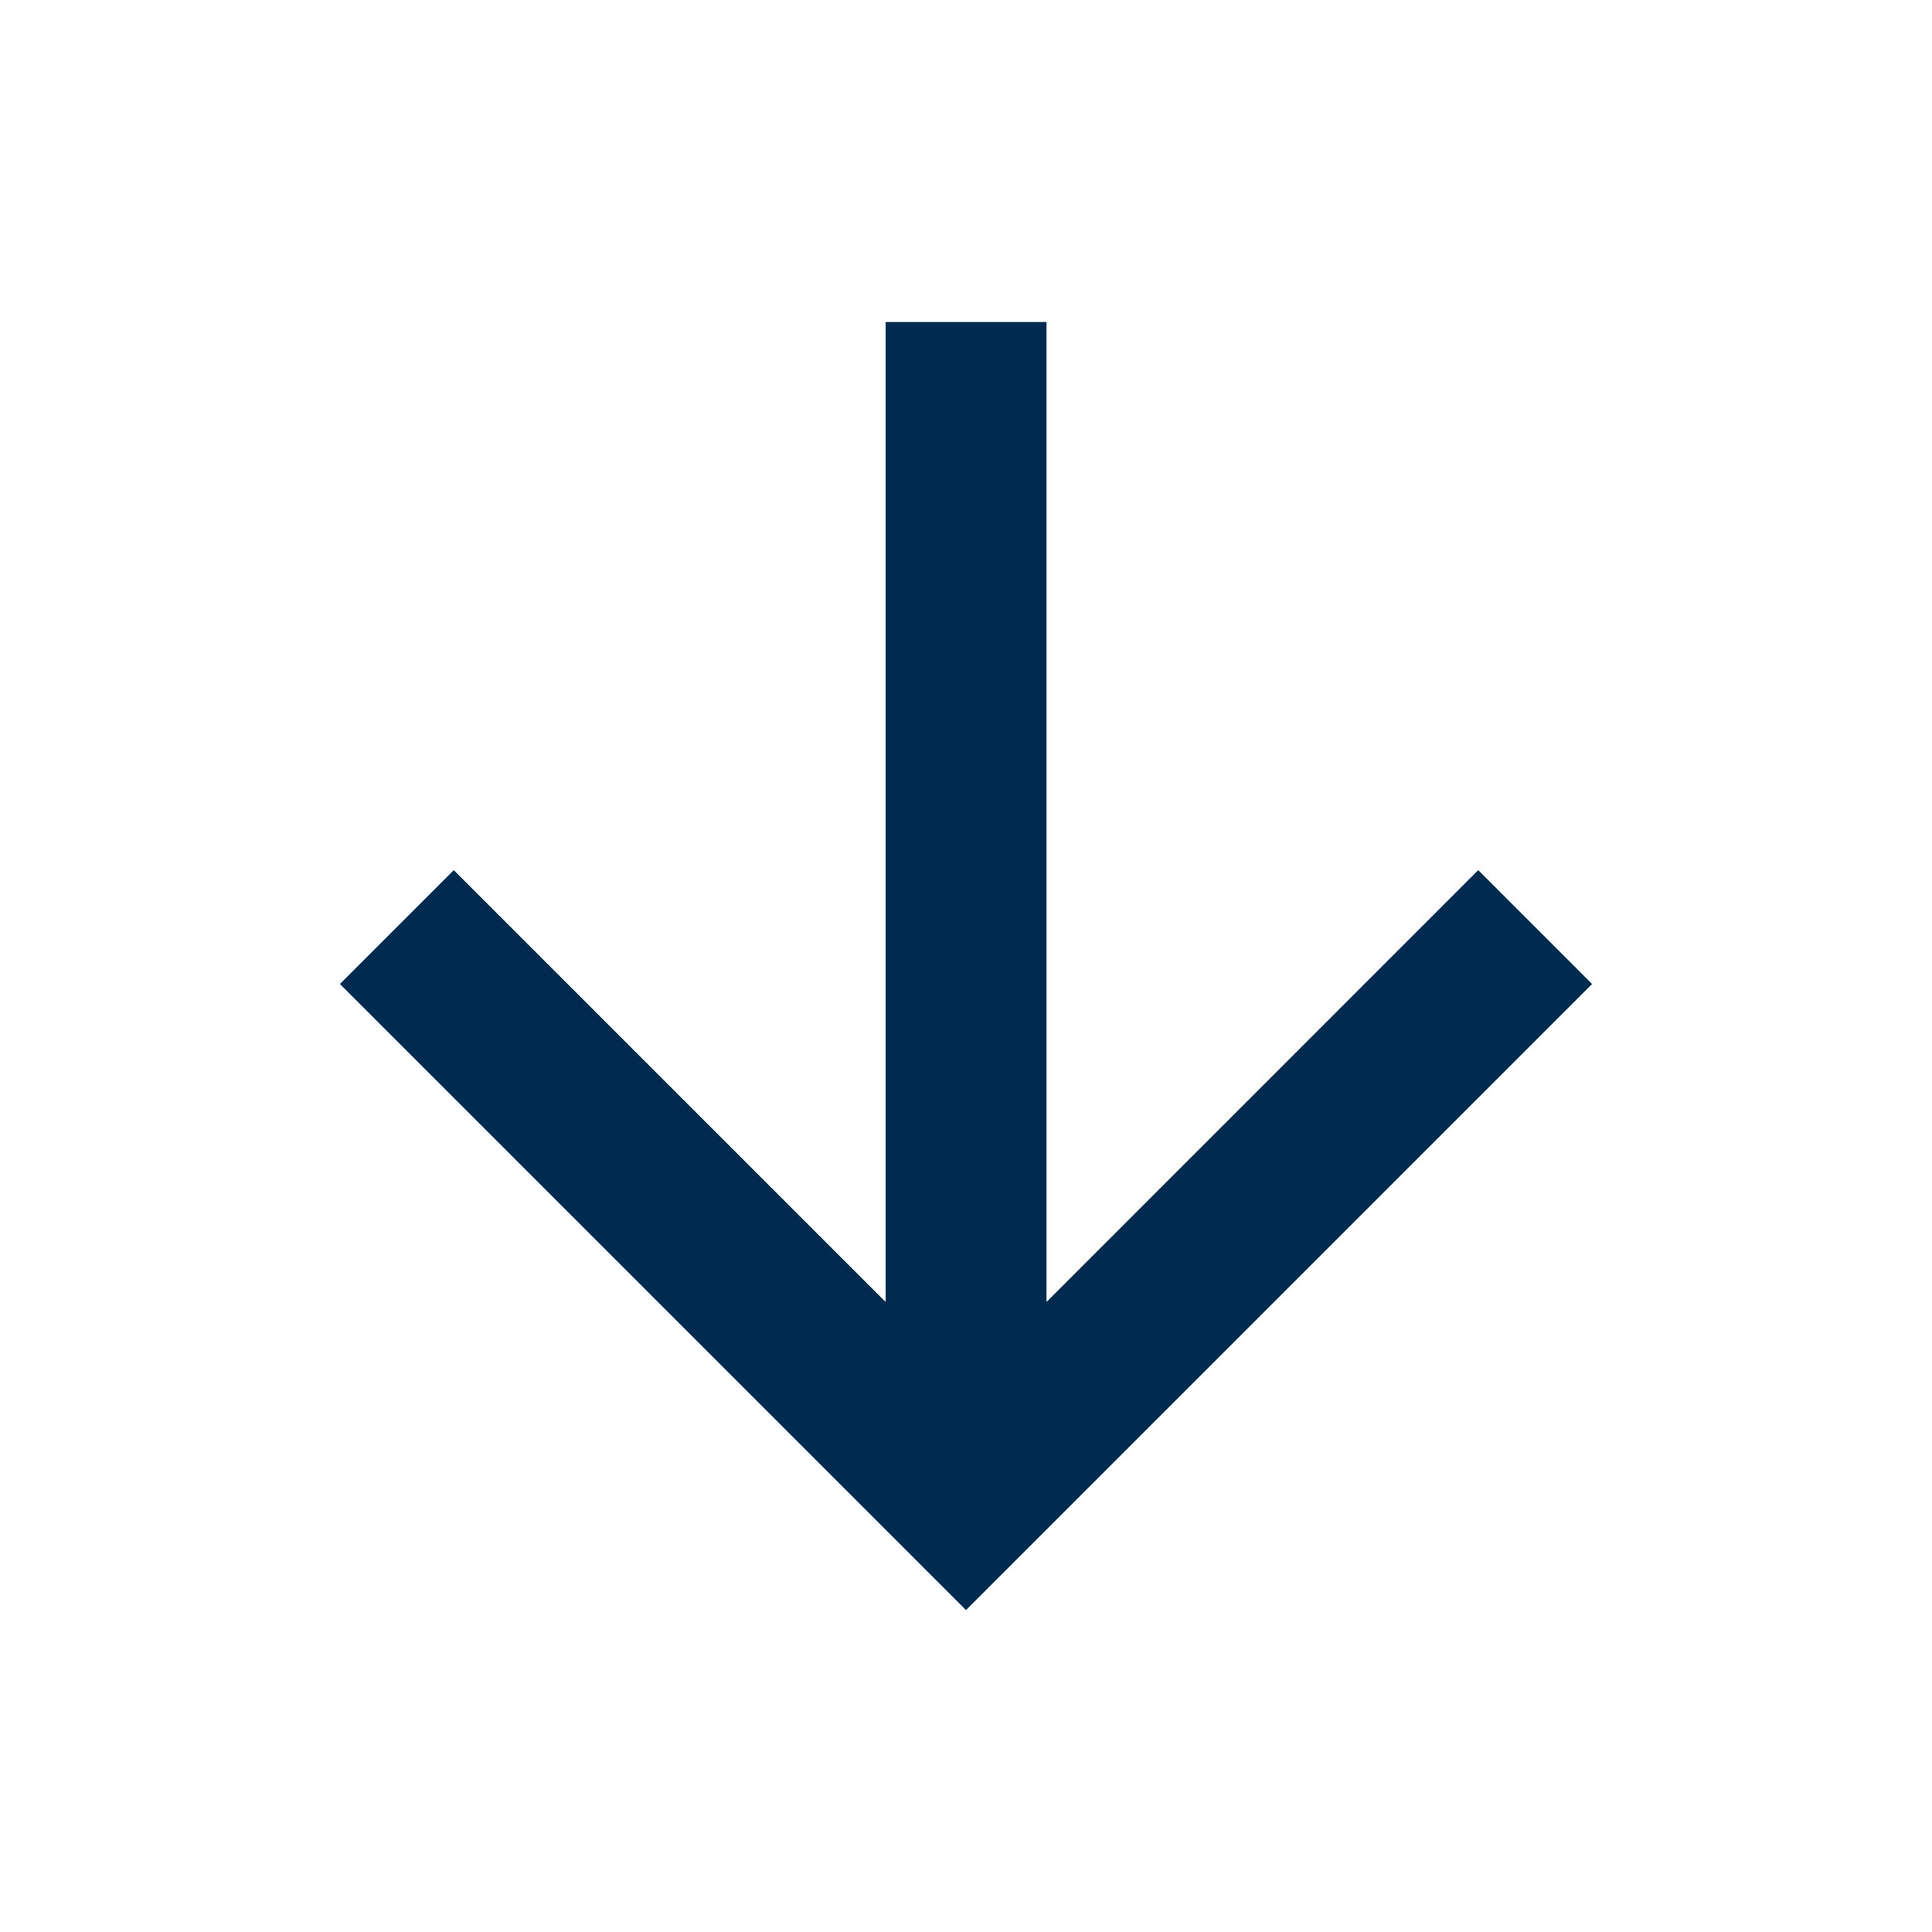 <svg xmlns="http://www.w3.org/2000/svg" width="16" height="16" viewBox="0 0 16 16"><path d="M0,16H16V0H0Z" fill="none"/><path d="M10.074,12.115V4H8.741v8.115L5.165,8.539l-.943.943,5.185,5.185,5.185-5.185-.943-.943Z" transform="translate(-1.407 -1.333)" fill="#012a50"/></svg>